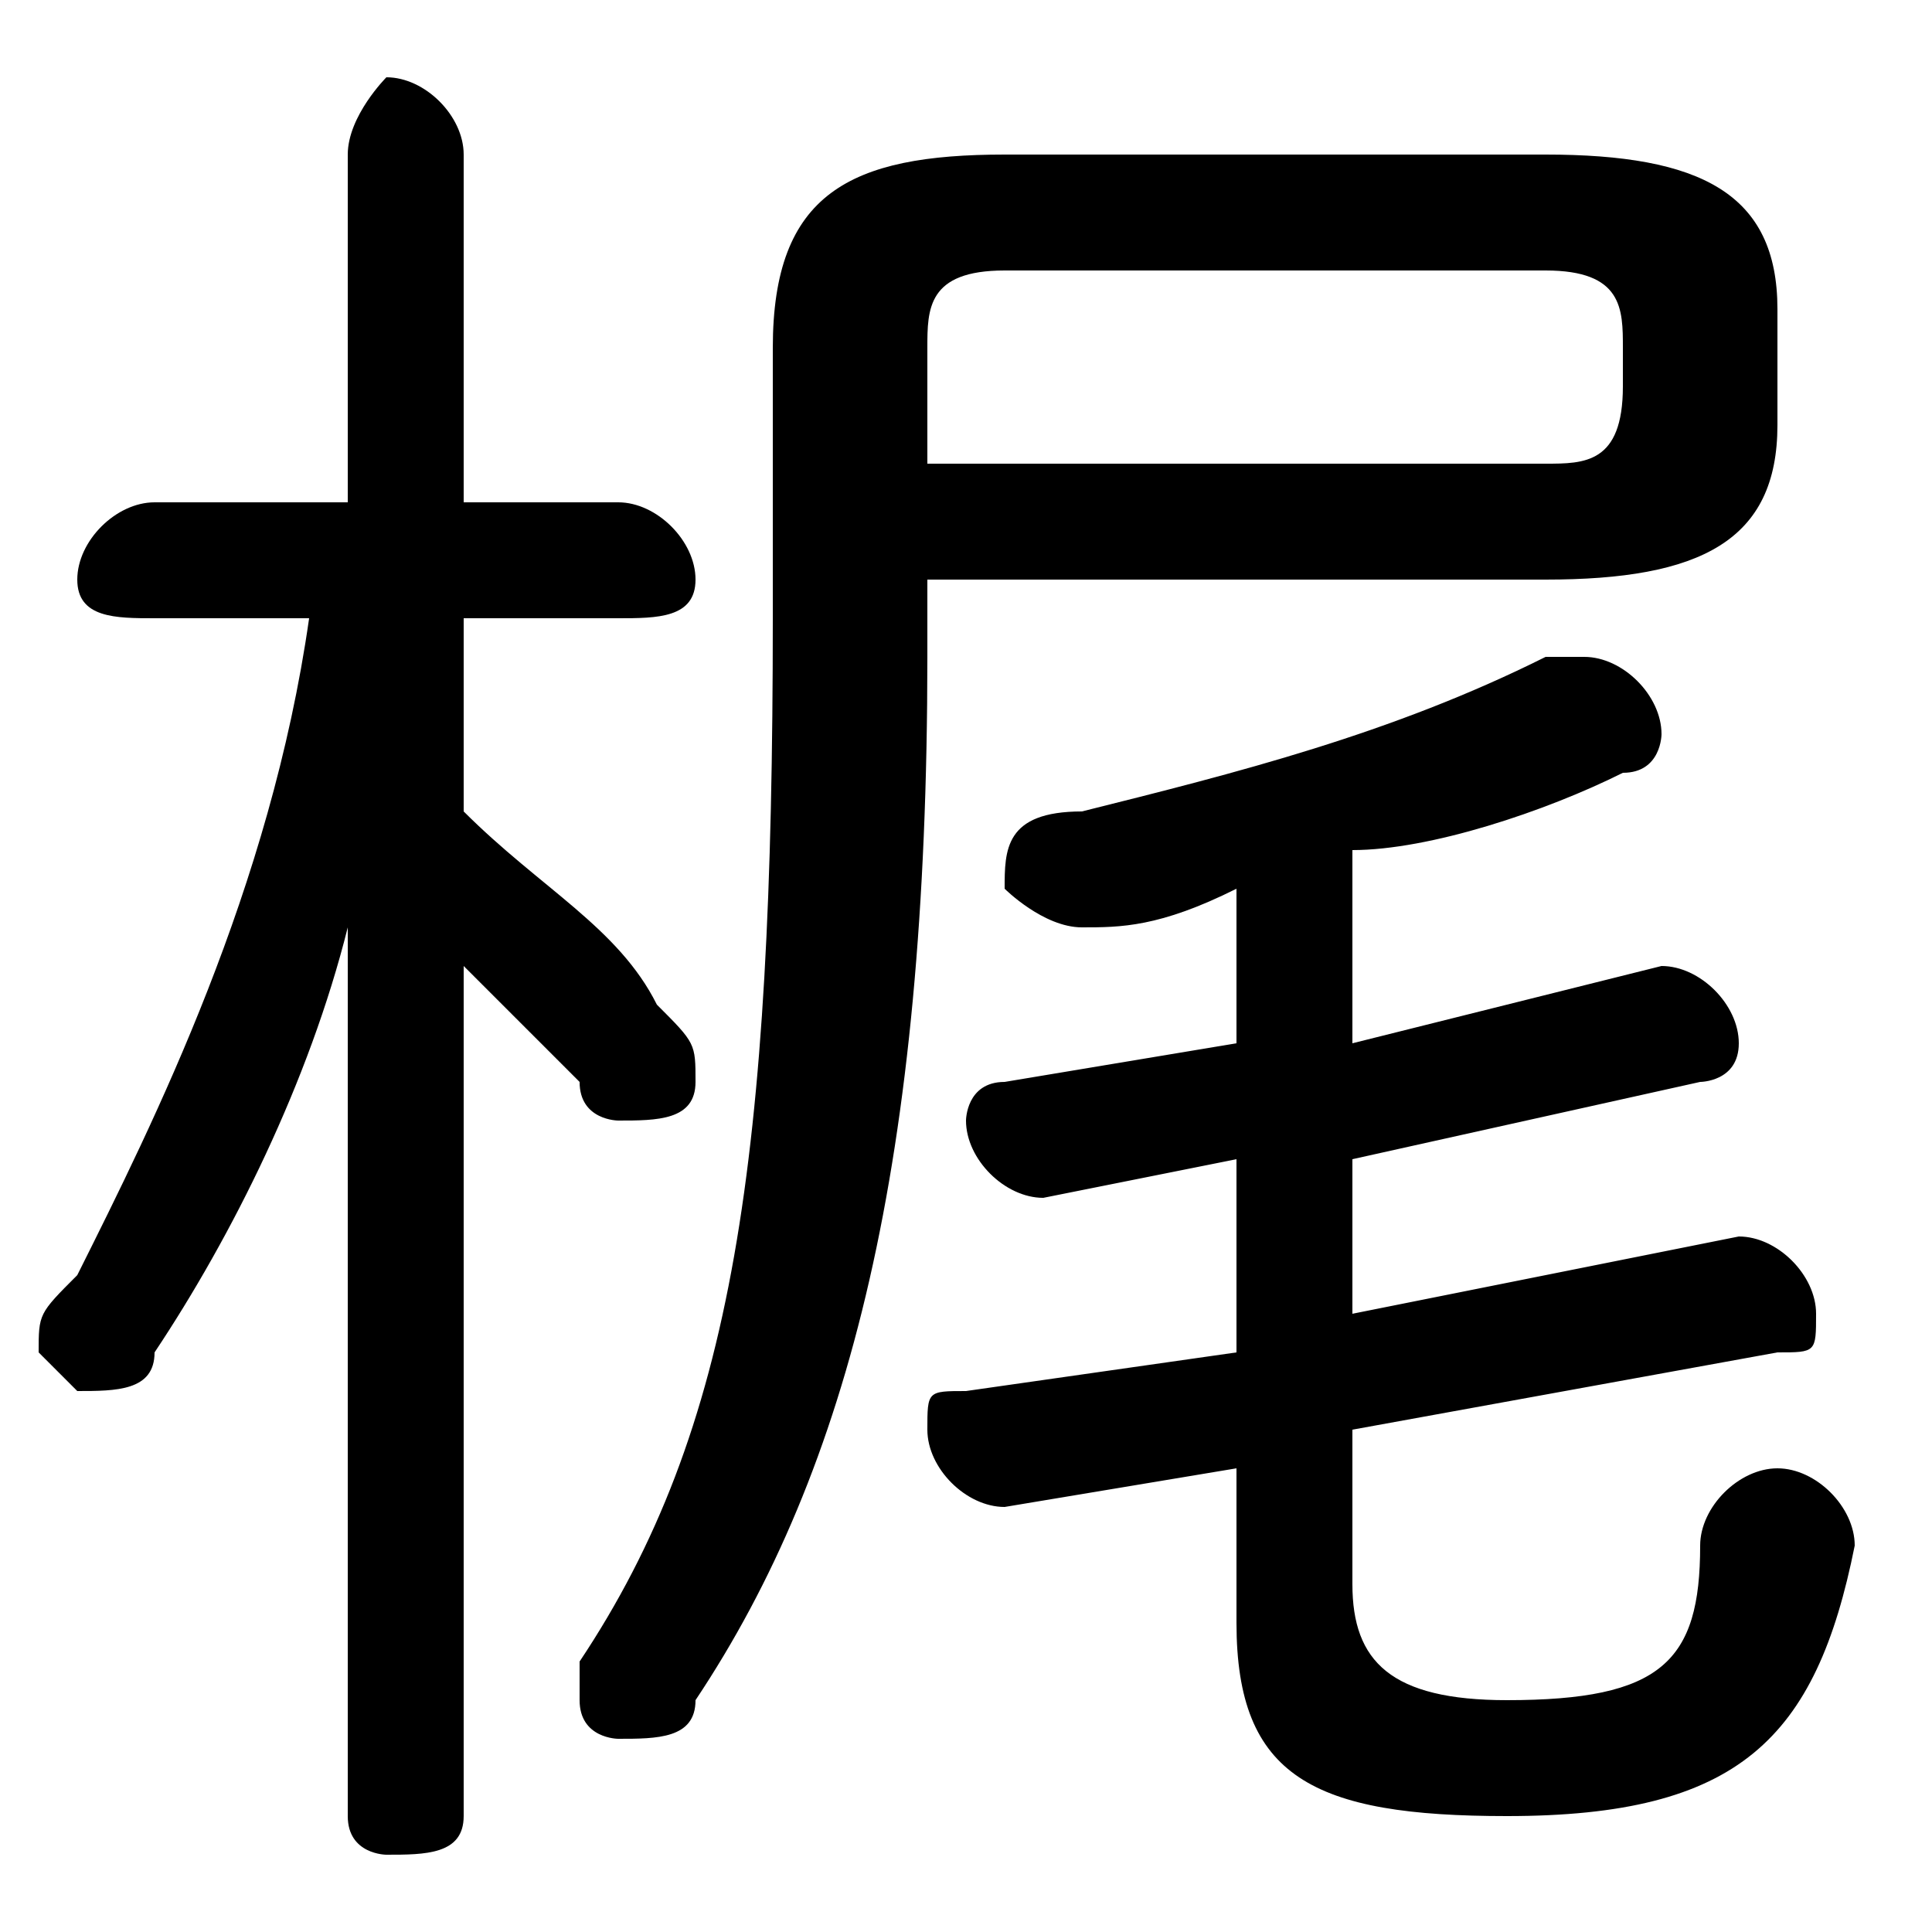 <svg xmlns="http://www.w3.org/2000/svg" viewBox="0 -44.0 50.0 50.0">
    <rect x="0" y="-44.0" width="50.0" height="50.0" fill="#808080" stroke="none"/>
    <g transform="scale(1, -1)">
        <!-- ボディの枠 -->
        <rect x="0" y="-6.0" width="50.0" height="50.0"
            stroke="white" fill="white"/>
        <!-- グリフ座標系の原点 -->
        <circle cx="0" cy="0" r="5" fill="white"/>
        <!-- グリフのアウトライン -->
        <g style="fill:black;stroke:#000000;stroke-width:0;stroke-linecap:round;stroke-linejoin:round;">
        <path d="M 9.0 31.0 L 4.0 31.0 C 3.0 31.0 2.0 30.0 2.0 29.0 C 2.0 28.0 3.0 28.0 4.0 28.0 L 8.0 28.0 C 7.0 21.0 4.0 15.0 2.0 11.0 C 1.0 10.0 1.0 10.0 1.0 9.0 C 1.0 9.0 2.0 8.0 2.0 8.0 C 3.0 8.0 4.0 8.0 4.0 9.0 C 6.0 12.0 8.0 16.0 9.0 20.0 L 9.0 9.0 L 9.0 -3.0 C 9.0 -4.0 10.0 -4.0 10.0 -4.0 C 11.0 -4.0 12.0 -4.0 12.0 -3.0 L 12.0 19.0 C 13.0 18.0 14.0 17.0 15.0 16.0 C 15.0 15.0 16.0 15.0 16.0 15.0 C 17.0 15.0 18.0 15.0 18.0 16.0 C 18.0 17.0 18.0 17.0 17.0 18.0 C 16.0 20.0 14.0 21.0 12.0 23.0 L 12.0 28.0 L 16.0 28.0 C 17.0 28.0 18.0 28.0 18.0 29.0 C 18.0 30.0 17.0 31.0 16.0 31.0 L 12.0 31.0 L 12.0 40.0 C 12.0 41.0 11.0 42.0 10.0 42.0 C 10.0 42.0 9.0 41.0 9.0 40.0 Z M 35.0 7.0 L 46.0 9.0 C 47.0 9.0 47.0 9.0 47.0 10.0 C 47.0 11.0 46.0 12.0 45.0 12.0 L 35.0 10.0 L 35.0 14.0 L 44.0 16.0 C 44.0 16.0 45.0 16.0 45.0 17.0 C 45.0 18.0 44.0 19.0 43.0 19.0 L 35.0 17.0 L 35.0 22.0 C 37.0 22.0 40.0 23.0 42.0 24.0 C 43.0 24.0 43.0 25.0 43.0 25.0 C 43.0 26.0 42.0 27.0 41.0 27.0 C 41.0 27.0 40.0 27.0 40.0 27.0 C 36.0 25.0 32.0 24.0 28.0 23.0 C 26.0 23.0 26.0 22.0 26.0 21.0 C 26.0 21.0 27.0 20.0 28.0 20.0 C 29.0 20.0 30.0 20.0 32.0 21.0 L 32.0 17.0 L 26.0 16.0 C 25.0 16.0 25.0 15.0 25.0 15.0 C 25.0 14.0 26.0 13.0 27.0 13.0 L 32.0 14.0 L 32.0 9.0 L 25.0 8.0 C 24.0 8.0 24.0 8.0 24.0 7.0 C 24.0 6.0 25.0 5.0 26.0 5.0 L 32.0 6.0 L 32.0 2.0 C 32.0 -2.0 34.0 -3.0 39.0 -3.0 C 45.0 -3.0 47.0 -1.0 48.0 4.0 C 48.0 5.0 47.0 6.0 46.0 6.0 C 45.0 6.0 44.0 5.0 44.0 4.0 C 44.0 1.0 43.0 0.0 39.0 0.0 C 36.0 0.0 35.0 1.0 35.0 3.0 Z M 24.0 29.0 L 40.0 29.0 C 44.0 29.0 46.0 30.0 46.0 33.0 L 46.0 36.0 C 46.0 39.0 44.0 40.0 40.0 40.0 L 26.0 40.0 C 22.0 40.0 20.0 39.0 20.0 35.0 L 20.0 28.0 C 20.0 14.0 19.0 7.0 15.0 1.0 C 15.0 1.0 15.0 1.0 15.0 0.0 C 15.0 -1.0 16.0 -1.0 16.0 -1.0 C 17.0 -1.0 18.0 -1.0 18.0 -0.0 C 22.0 6.0 24.0 14.0 24.0 27.0 Z M 24.0 32.0 L 24.0 35.0 C 24.0 36.0 24.0 37.0 26.0 37.0 L 40.0 37.0 C 42.0 37.0 42.0 36.0 42.0 35.0 L 42.0 34.0 C 42.0 32.0 41.0 32.0 40.0 32.0 Z"/>
    </g>
    </g>
</svg>
